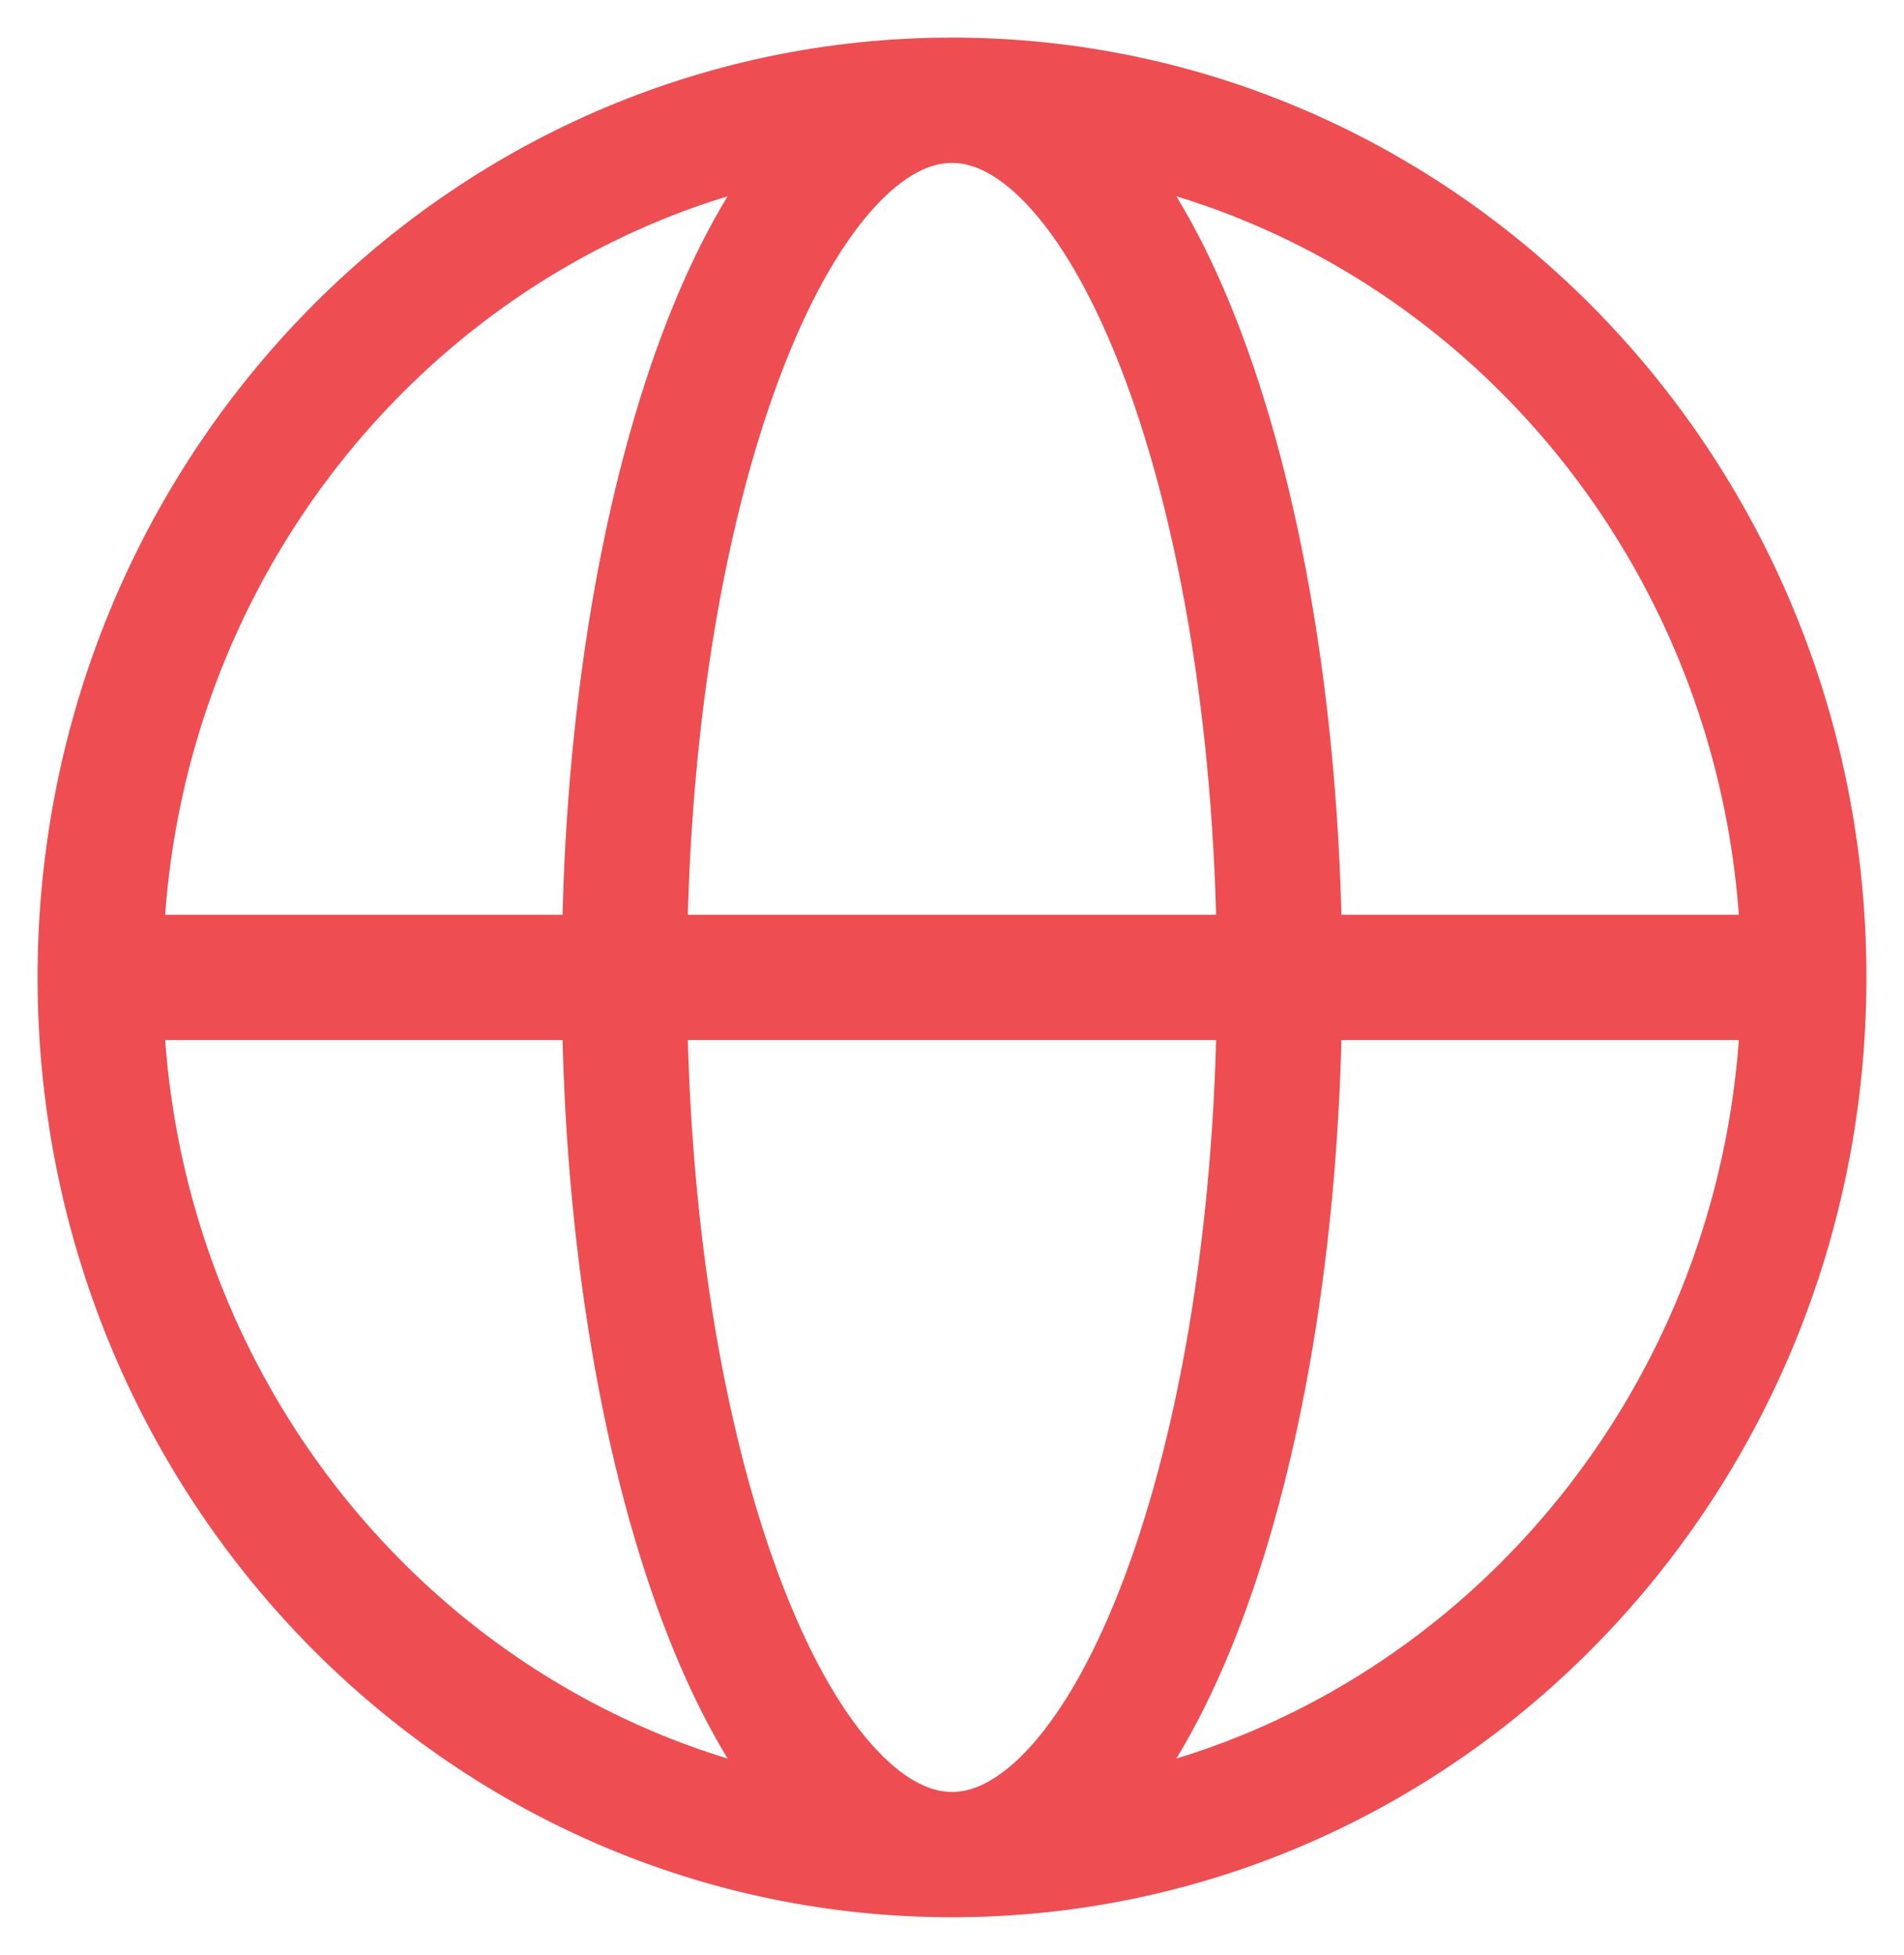 <svg width="38" height="39" viewBox="0 0 38 39" fill="none" xmlns="http://www.w3.org/2000/svg">
<path d="M36 19.5C36 29.165 28.389 37 19 37M36 19.5C36 9.835 28.389 2 19 2M36 19.5H2M19 37C9.611 37 2 29.165 2 19.5M19 37C22.611 37 25.538 29.165 25.538 19.5C25.538 9.835 22.611 2 19 2M19 37C15.389 37 12.461 29.165 12.461 19.5C12.461 9.835 15.389 2 19 2M2 19.5C2 9.835 9.611 2 19 2" stroke="#EE4D52" stroke-width="2.5" stroke-linecap="round" stroke-linejoin="round"/>
</svg>
